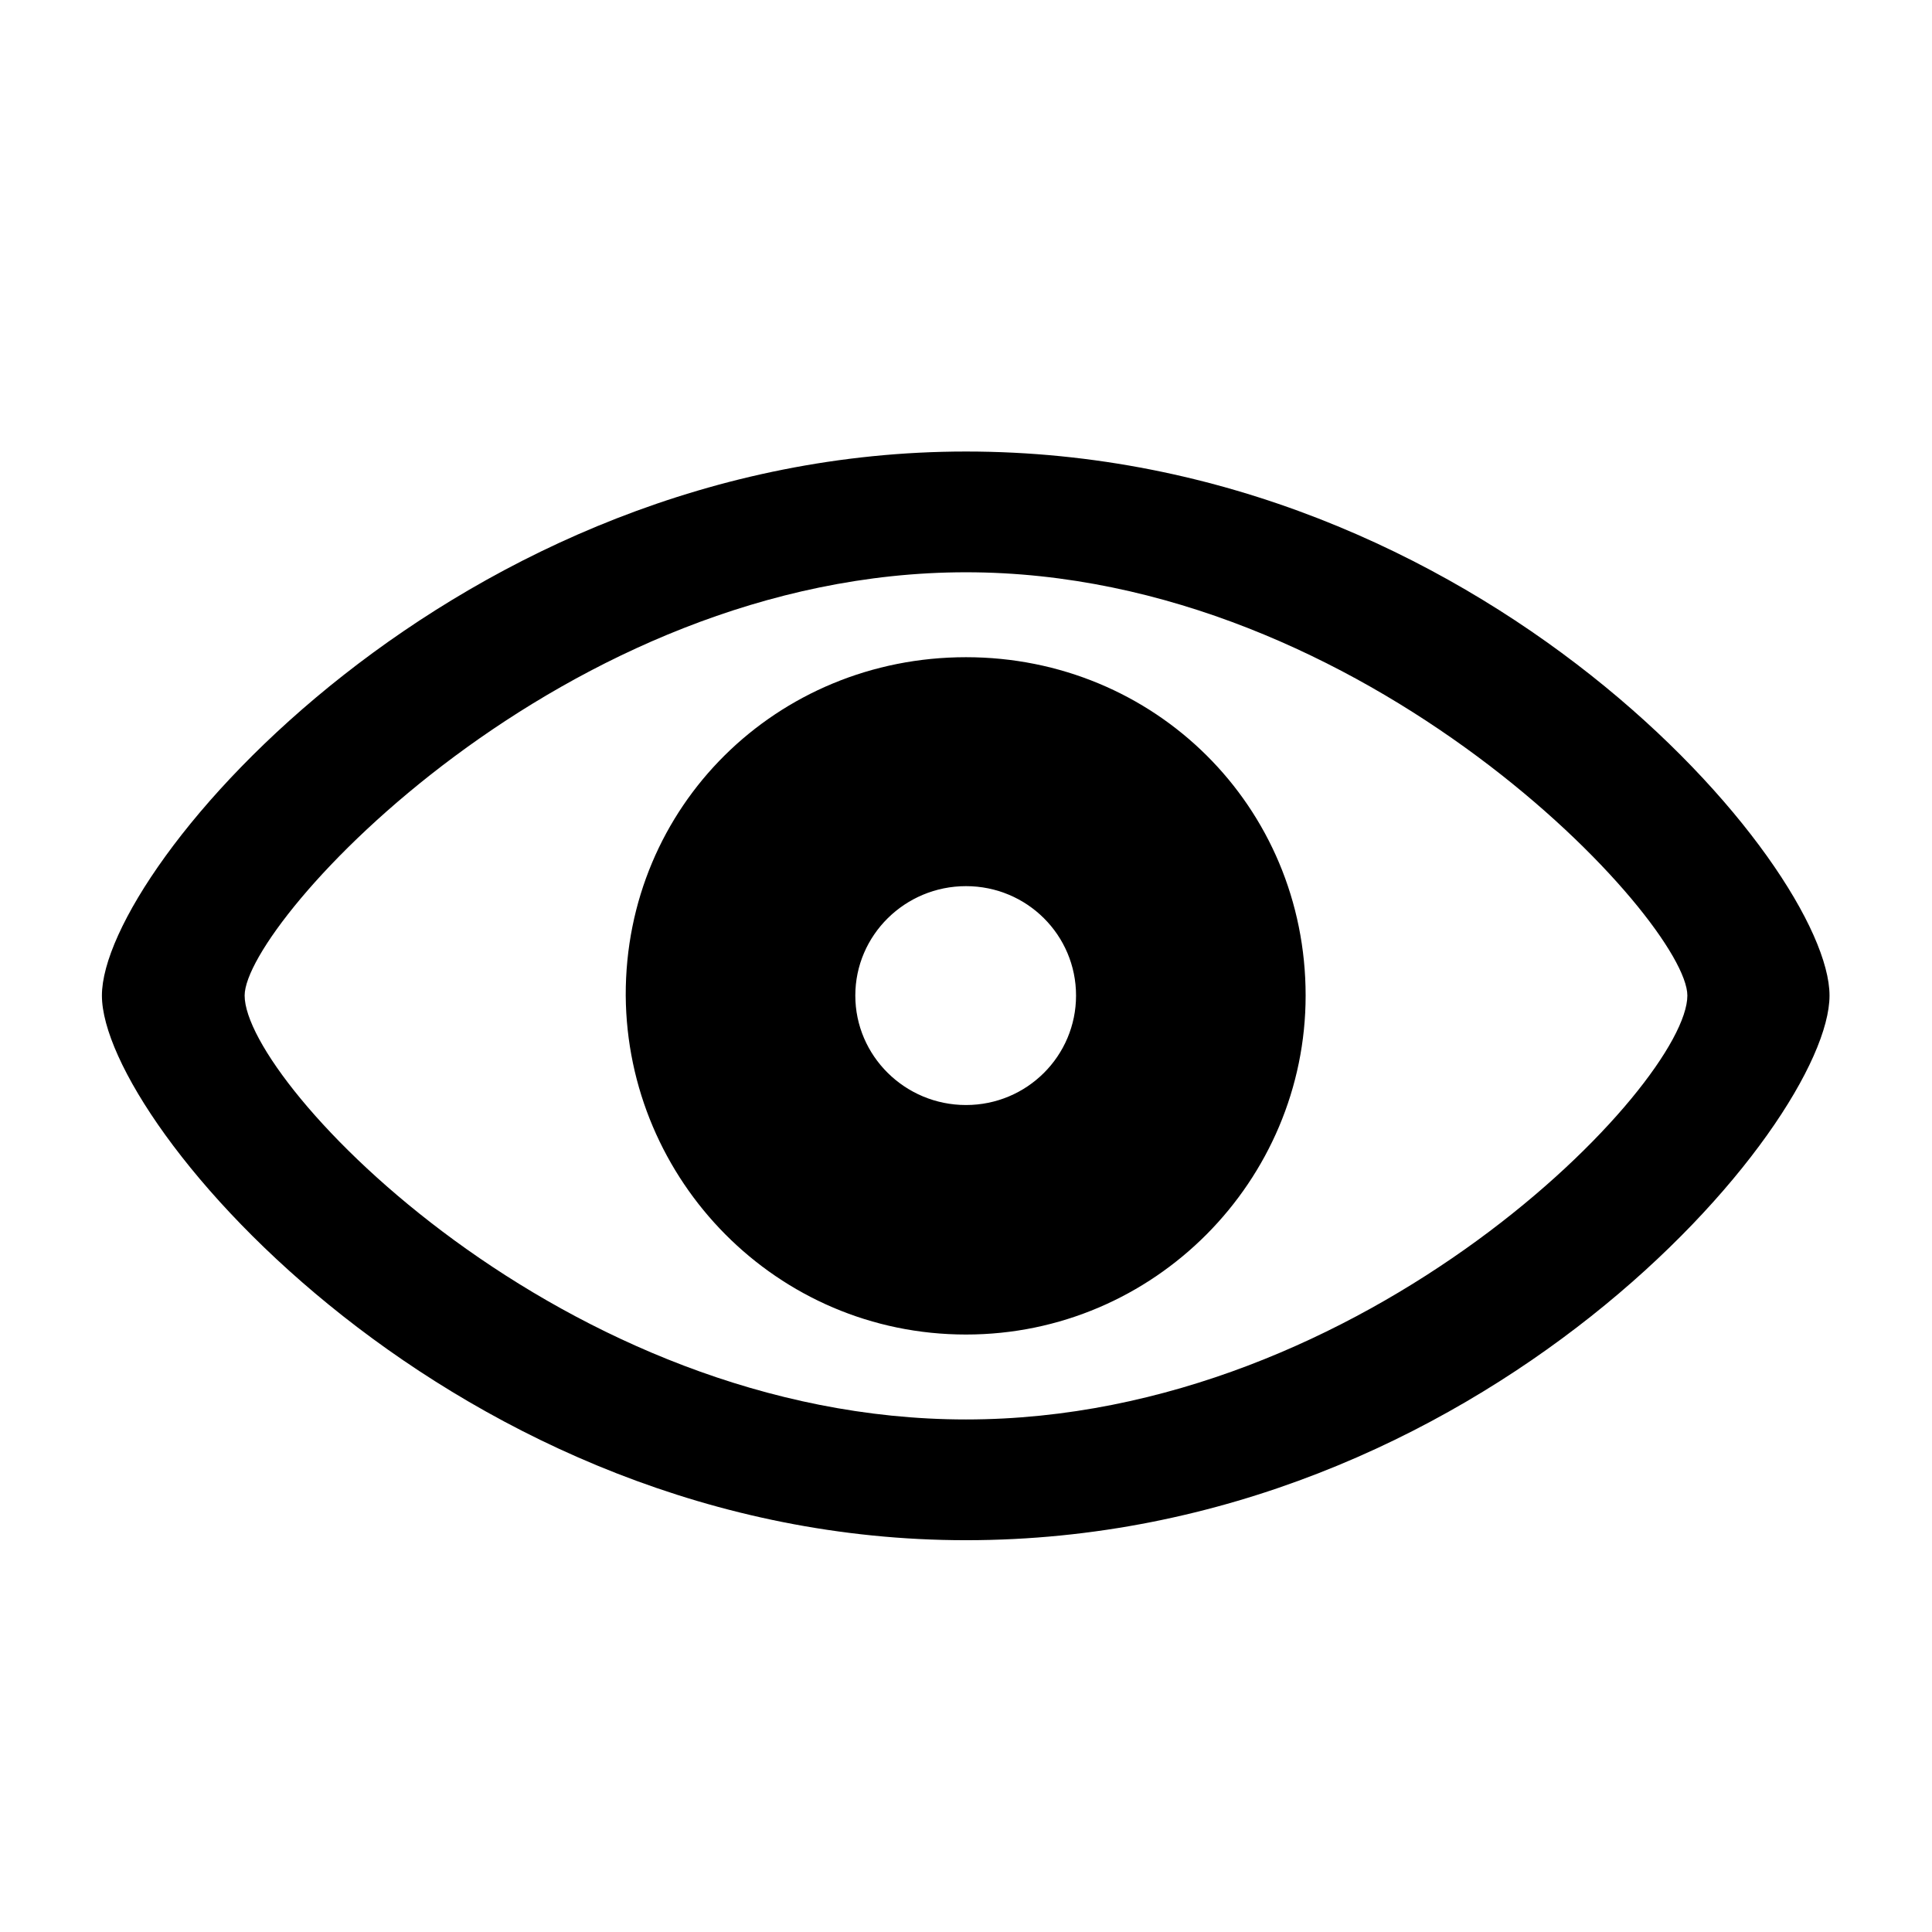 <svg width="24" height="24" viewBox="0 0 24 24" fill="none" xmlns="http://www.w3.org/2000/svg">
<path d="M12 19.133C5.68 19.133 1.266 13.969 1.266 12.367C1.266 10.766 5.688 5.609 12 5.609C18.398 5.609 22.727 10.766 22.727 12.367C22.727 13.969 18.406 19.133 12 19.133ZM12 17.633C16.984 17.633 20.961 13.461 20.961 12.367C20.961 11.453 16.984 7.109 12 7.109C7.008 7.109 3.039 11.453 3.039 12.367C3.039 13.461 7.008 17.633 12 17.633ZM12 16.578C9.648 16.578 7.789 14.664 7.773 12.367C7.766 10.016 9.648 8.164 12 8.164C14.344 8.164 16.219 10.016 16.219 12.367C16.219 14.664 14.344 16.578 12 16.578ZM12 13.727C12.758 13.727 13.367 13.117 13.367 12.367C13.367 11.617 12.758 11.008 12 11.008C11.242 11.008 10.625 11.617 10.625 12.367C10.625 13.117 11.242 13.727 12 13.727Z" fill="black"/>
</svg>
